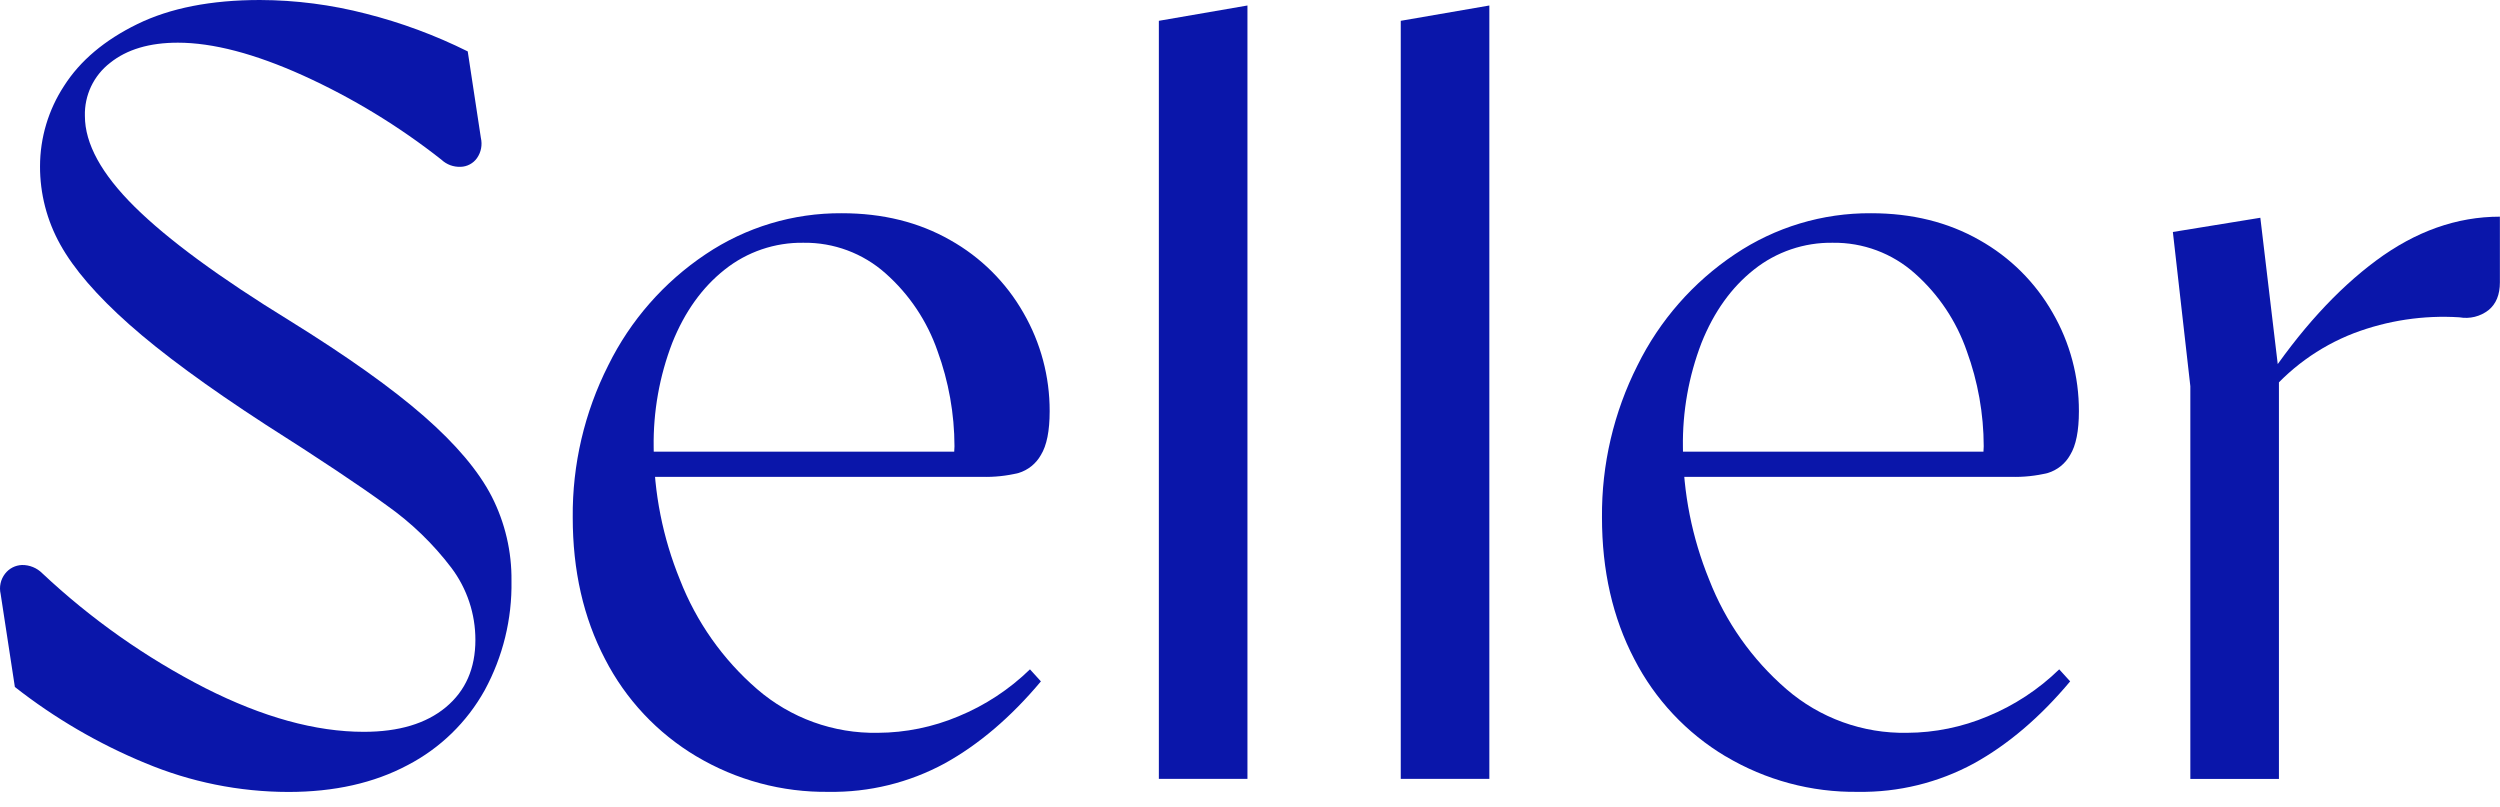 <svg width="96" height="31" viewBox="0 0 96 31" fill="none" xmlns="http://www.w3.org/2000/svg">
<g clip-path="url(#clip0_255_99)">
<path d="M5.57 29.299C3.778 28.558 2.096 27.576 0.571 26.38L0.025 22.81C-0.007 22.676 -0.008 22.536 0.021 22.402C0.05 22.267 0.109 22.141 0.193 22.032C0.27 21.932 0.368 21.849 0.481 21.791C0.593 21.733 0.717 21.701 0.844 21.696C0.988 21.694 1.131 21.721 1.264 21.775C1.397 21.829 1.519 21.91 1.62 22.011C3.489 23.768 5.596 25.253 7.88 26.422C10.091 27.542 12.122 28.102 13.97 28.102C15.314 28.102 16.364 27.787 17.121 27.157C17.877 26.527 18.255 25.666 18.255 24.574C18.257 23.574 17.933 22.6 17.331 21.801C16.632 20.881 15.796 20.074 14.853 19.408C13.816 18.651 12.262 17.615 10.19 16.299C7.95 14.843 6.206 13.562 4.961 12.456C3.715 11.349 2.833 10.327 2.314 9.389C1.801 8.471 1.534 7.436 1.537 6.385C1.538 5.288 1.86 4.215 2.461 3.297C3.077 2.331 4.015 1.54 5.276 0.924C6.535 0.309 8.103 0.001 9.98 0C11.354 0.004 12.723 0.181 14.054 0.526C15.404 0.868 16.714 1.353 17.961 1.974L18.465 5.292C18.496 5.425 18.499 5.563 18.474 5.697C18.449 5.831 18.395 5.958 18.317 6.07C18.246 6.171 18.152 6.254 18.042 6.312C17.933 6.371 17.811 6.403 17.687 6.406C17.553 6.411 17.418 6.39 17.292 6.344C17.166 6.297 17.05 6.225 16.952 6.133C15.318 4.845 13.534 3.759 11.639 2.899C9.777 2.059 8.174 1.639 6.83 1.639C5.738 1.639 4.87 1.898 4.225 2.416C3.915 2.656 3.666 2.965 3.498 3.319C3.331 3.673 3.249 4.062 3.26 4.454C3.26 5.518 3.897 6.68 5.17 7.94C6.444 9.2 8.425 10.656 11.114 12.308C13.326 13.68 15.048 14.905 16.281 15.983C17.513 17.061 18.381 18.09 18.885 19.071C19.394 20.072 19.654 21.181 19.641 22.305C19.666 23.77 19.312 25.217 18.612 26.505C17.929 27.734 16.899 28.735 15.651 29.382C14.363 30.068 12.836 30.411 11.072 30.411C9.182 30.408 7.312 30.03 5.57 29.298" fill="#0A16AA"/>
<path d="M26.739 29.043C25.242 28.151 24.027 26.855 23.232 25.305C22.405 23.723 21.992 21.91 21.993 19.866C21.975 17.838 22.443 15.836 23.358 14.027C24.208 12.302 25.497 10.832 27.096 9.763C28.641 8.724 30.464 8.175 32.326 8.188C33.894 8.188 35.28 8.531 36.484 9.217C37.659 9.875 38.632 10.841 39.299 12.011C39.963 13.159 40.311 14.464 40.307 15.791C40.307 16.547 40.195 17.107 39.971 17.471C39.784 17.805 39.476 18.053 39.109 18.164C38.649 18.275 38.176 18.325 37.702 18.311H24.429V17.345H38.206L36.61 18.017L36.652 17.134C36.649 15.888 36.429 14.651 36.001 13.48C35.603 12.331 34.916 11.304 34.006 10.498C33.14 9.726 32.015 9.306 30.855 9.322C29.758 9.305 28.69 9.668 27.831 10.351C26.963 11.037 26.291 11.976 25.815 13.165C25.323 14.445 25.081 15.806 25.101 17.177C25.108 18.92 25.45 20.646 26.109 22.26C26.739 23.88 27.756 25.322 29.07 26.46C30.357 27.574 32.011 28.173 33.712 28.14C34.773 28.135 35.822 27.92 36.8 27.509C37.824 27.088 38.757 26.475 39.551 25.703L39.971 26.165C38.822 27.537 37.59 28.588 36.274 29.316C34.908 30.056 33.375 30.432 31.822 30.407C30.034 30.431 28.275 29.958 26.739 29.042" fill="#0A16AA"/>
<path d="M44.5 0.799L47.902 0.211V29.908H44.5V0.799Z" fill="#0A16AA"/>
<path d="M53.789 0.799L57.191 0.211V29.908H53.789V0.799Z" fill="#0A16AA"/>
<path d="M66.262 29.044C64.766 28.151 63.551 26.856 62.755 25.305C61.928 23.723 61.515 21.91 61.516 19.866C61.499 17.838 61.967 15.836 62.881 14.027C63.732 12.302 65.021 10.832 66.62 9.763C68.165 8.724 69.987 8.175 71.849 8.188C73.417 8.188 74.803 8.531 76.008 9.217C77.183 9.875 78.156 10.841 78.822 12.011C79.487 13.159 79.834 14.464 79.83 15.791C79.83 16.547 79.718 17.107 79.494 17.471C79.308 17.805 78.999 18.053 78.633 18.164C78.172 18.275 77.699 18.325 77.226 18.311H63.952V17.345H77.73L76.133 18.017L76.175 17.134C76.172 15.888 75.952 14.651 75.524 13.48C75.126 12.331 74.439 11.304 73.529 10.498C72.663 9.726 71.539 9.306 70.378 9.322C69.282 9.305 68.213 9.668 67.354 10.351C66.486 11.037 65.814 11.976 65.338 13.165C64.846 14.445 64.604 15.806 64.624 17.177C64.631 18.92 64.974 20.646 65.632 22.26C66.262 23.88 67.279 25.322 68.594 26.46C69.88 27.574 71.534 28.173 73.236 28.14C74.296 28.135 75.345 27.92 76.323 27.509C77.347 27.088 78.281 26.475 79.074 25.703L79.494 26.165C78.346 27.537 77.113 28.588 75.797 29.316C74.432 30.056 72.898 30.432 71.345 30.407C69.557 30.431 67.798 29.958 66.263 29.042" fill="#0A16AA"/>
<path d="M84.109 14.831L83.438 8.908L86.797 8.362L87.511 14.368V29.91H84.109V14.831ZM91.25 10C92.763 8.88 94.345 8.32 95.996 8.32V10.84C95.996 11.317 95.85 11.674 95.556 11.911C95.4 12.032 95.22 12.119 95.028 12.166C94.837 12.213 94.637 12.219 94.442 12.185C93.064 12.097 91.682 12.305 90.39 12.794C89.049 13.312 87.868 14.173 86.966 15.293V14.704C88.31 12.688 89.738 11.12 91.25 10Z" fill="#0A16AA"/>
</g>
<defs>
<clipPath id="clip0_255_99">
<rect width="96" height="30.411" fill="white"/>
</clipPath>
</defs>
</svg>

